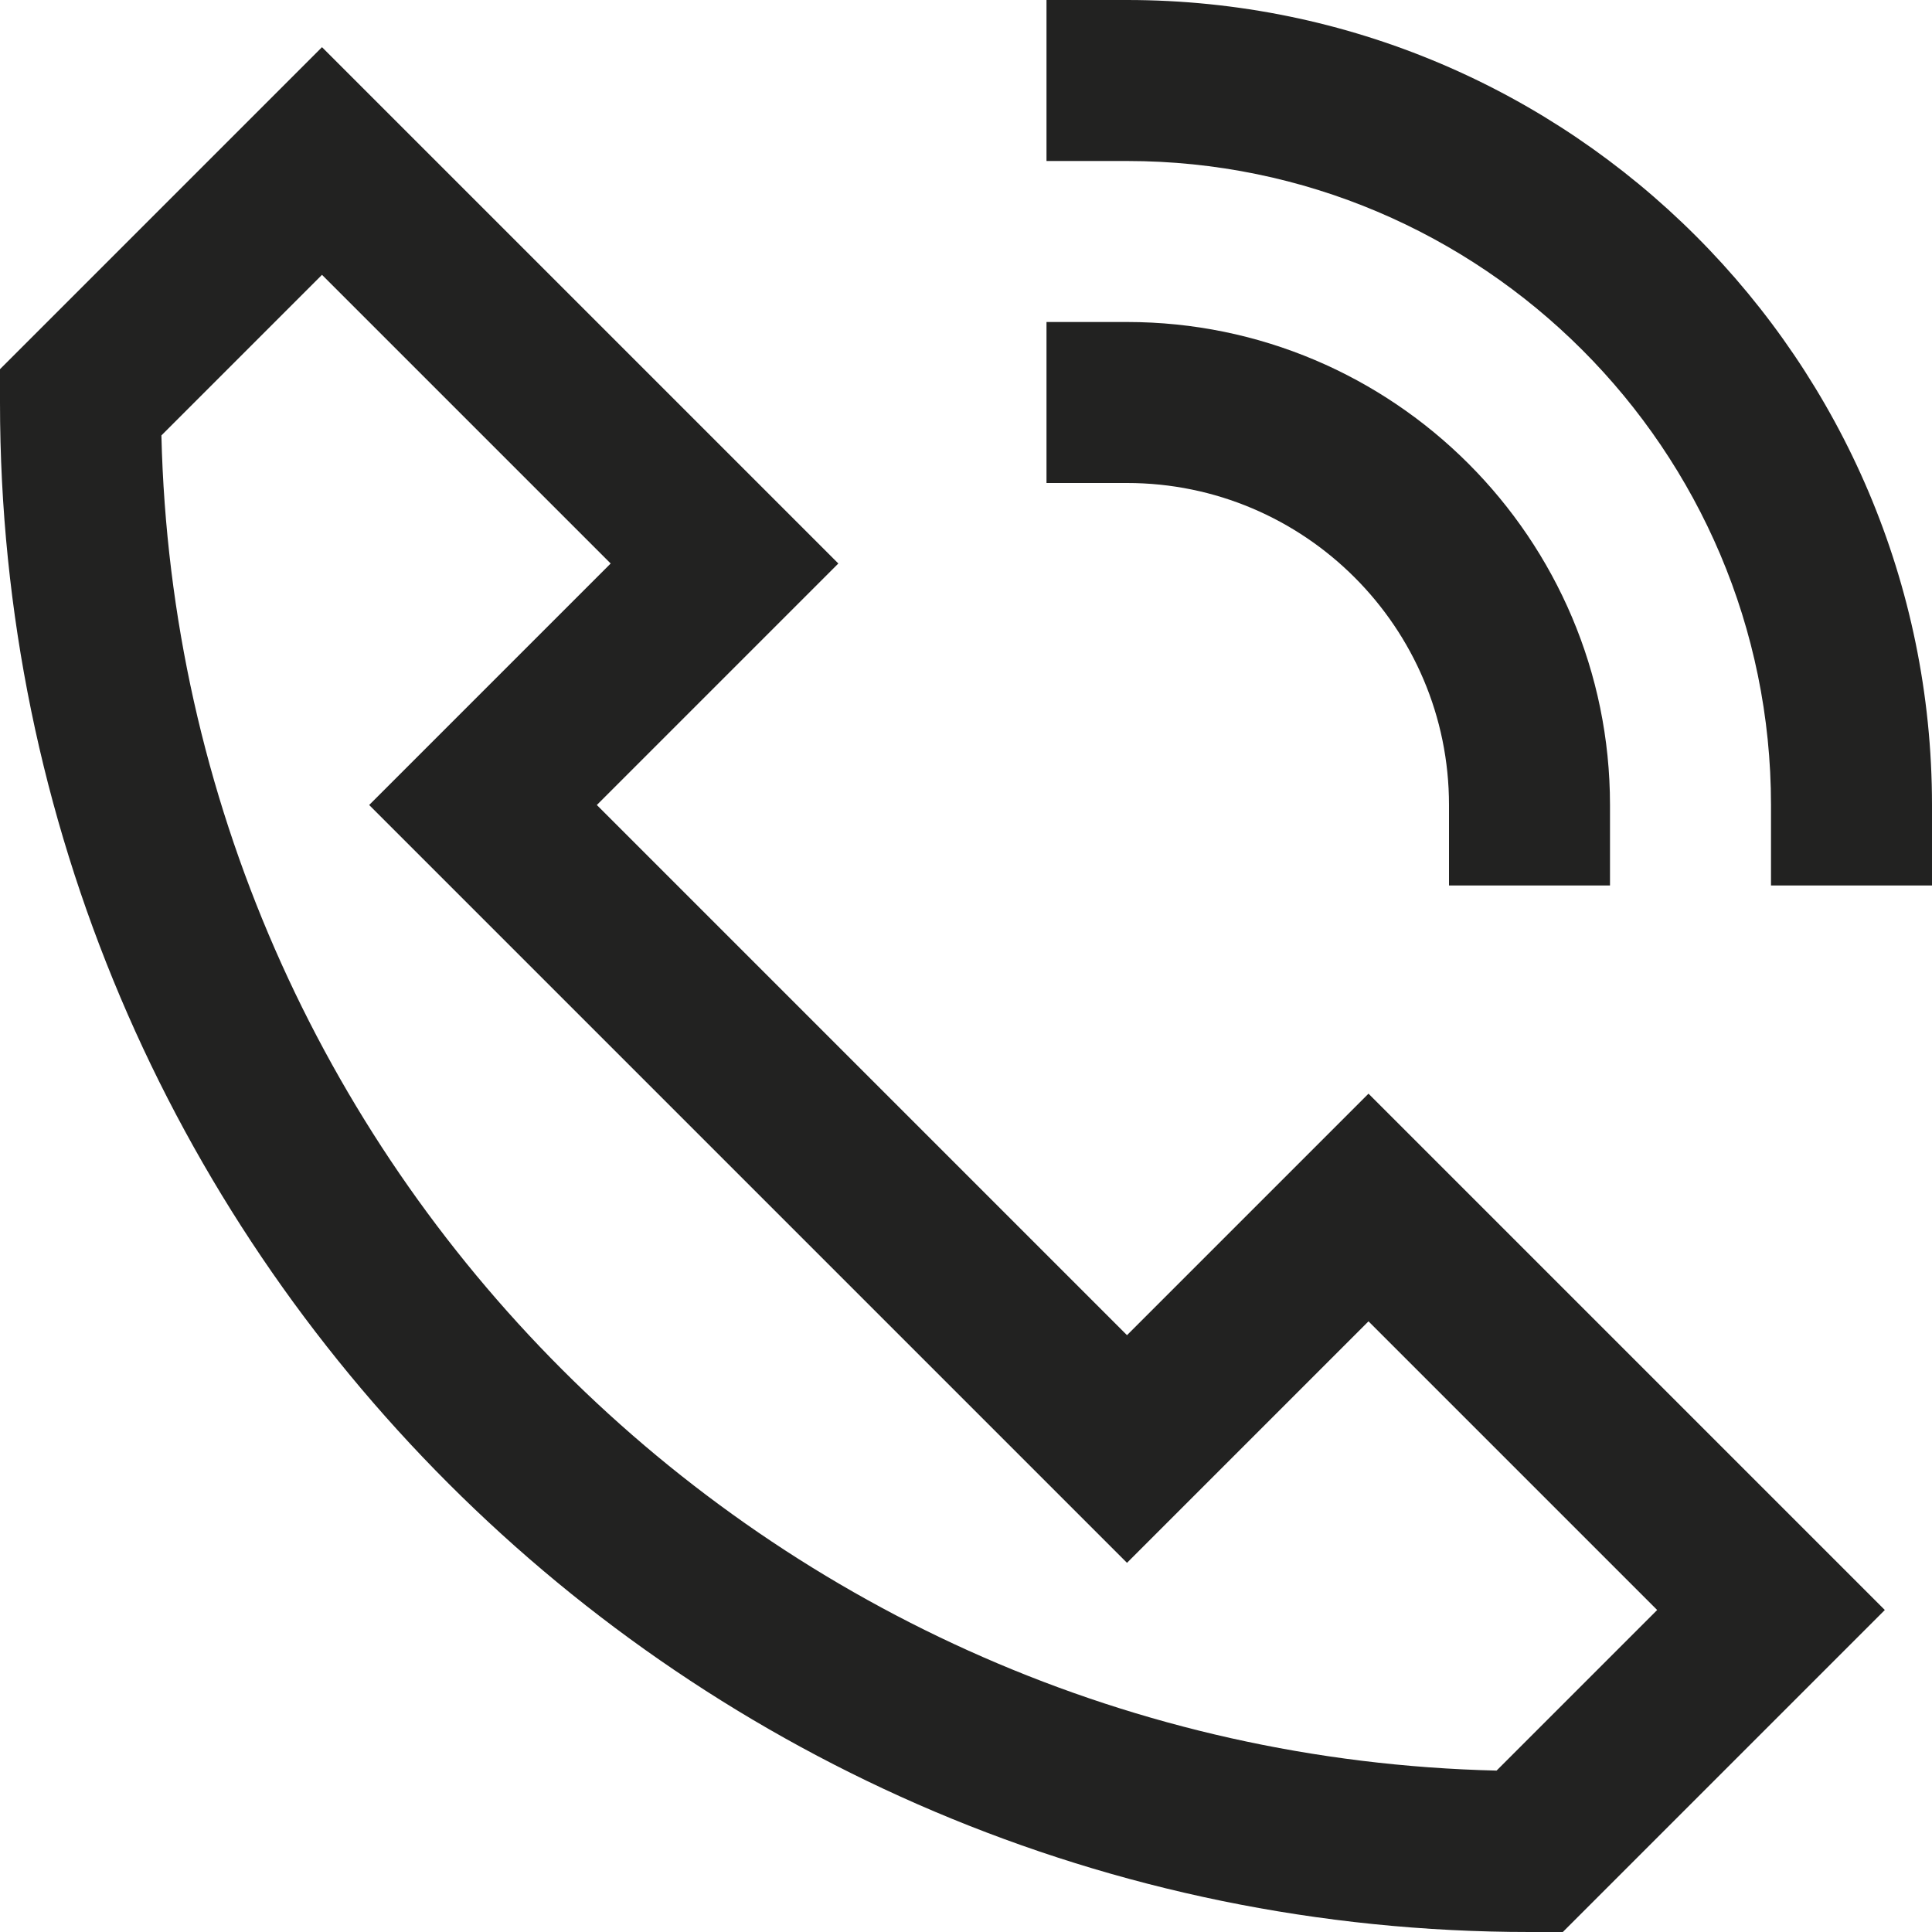 <?xml version="1.0" encoding="utf-8"?>
<!-- Generator: Adobe Illustrator 19.2.1, SVG Export Plug-In . SVG Version: 6.00 Build 0)  -->
<!DOCTYPE svg PUBLIC "-//W3C//DTD SVG 1.1//EN" "http://www.w3.org/Graphics/SVG/1.1/DTD/svg11.dtd">
<svg version="1.1" id="Layer_1" xmlns="http://www.w3.org/2000/svg" xmlns:xlink="http://www.w3.org/1999/xlink" x="0px" y="0px"
	 width="24px" height="24px" viewBox="0 0 24 24" enable-background="new 0 0 24 24" xml:space="preserve">
<path fill="#222221" d="M19,24h0.414l4-4L17,13.586l-3,3L7.414,10l3-3L4,0.586l-4,4V5C0,15.477,8.523,24,19,24z M4,3.414L7.586,7
	l-3,3L14,19.414l3-3L20.586,20l-1.995,1.995C9.541,21.78,2.22,14.459,2.005,5.409L4,3.414z"/>
<path fill="#222221" d="M14,0h-1v2h1c4.411,0,8,3.589,8,8v1h2v-1C24,4.486,19.514,0,14,0z"/>
<path fill="#222221" d="M20,11v-1c0-3.309-2.691-6-6-6h-1v2h1c2.206,0,4,1.794,4,4v1H20z"/>
</svg>
